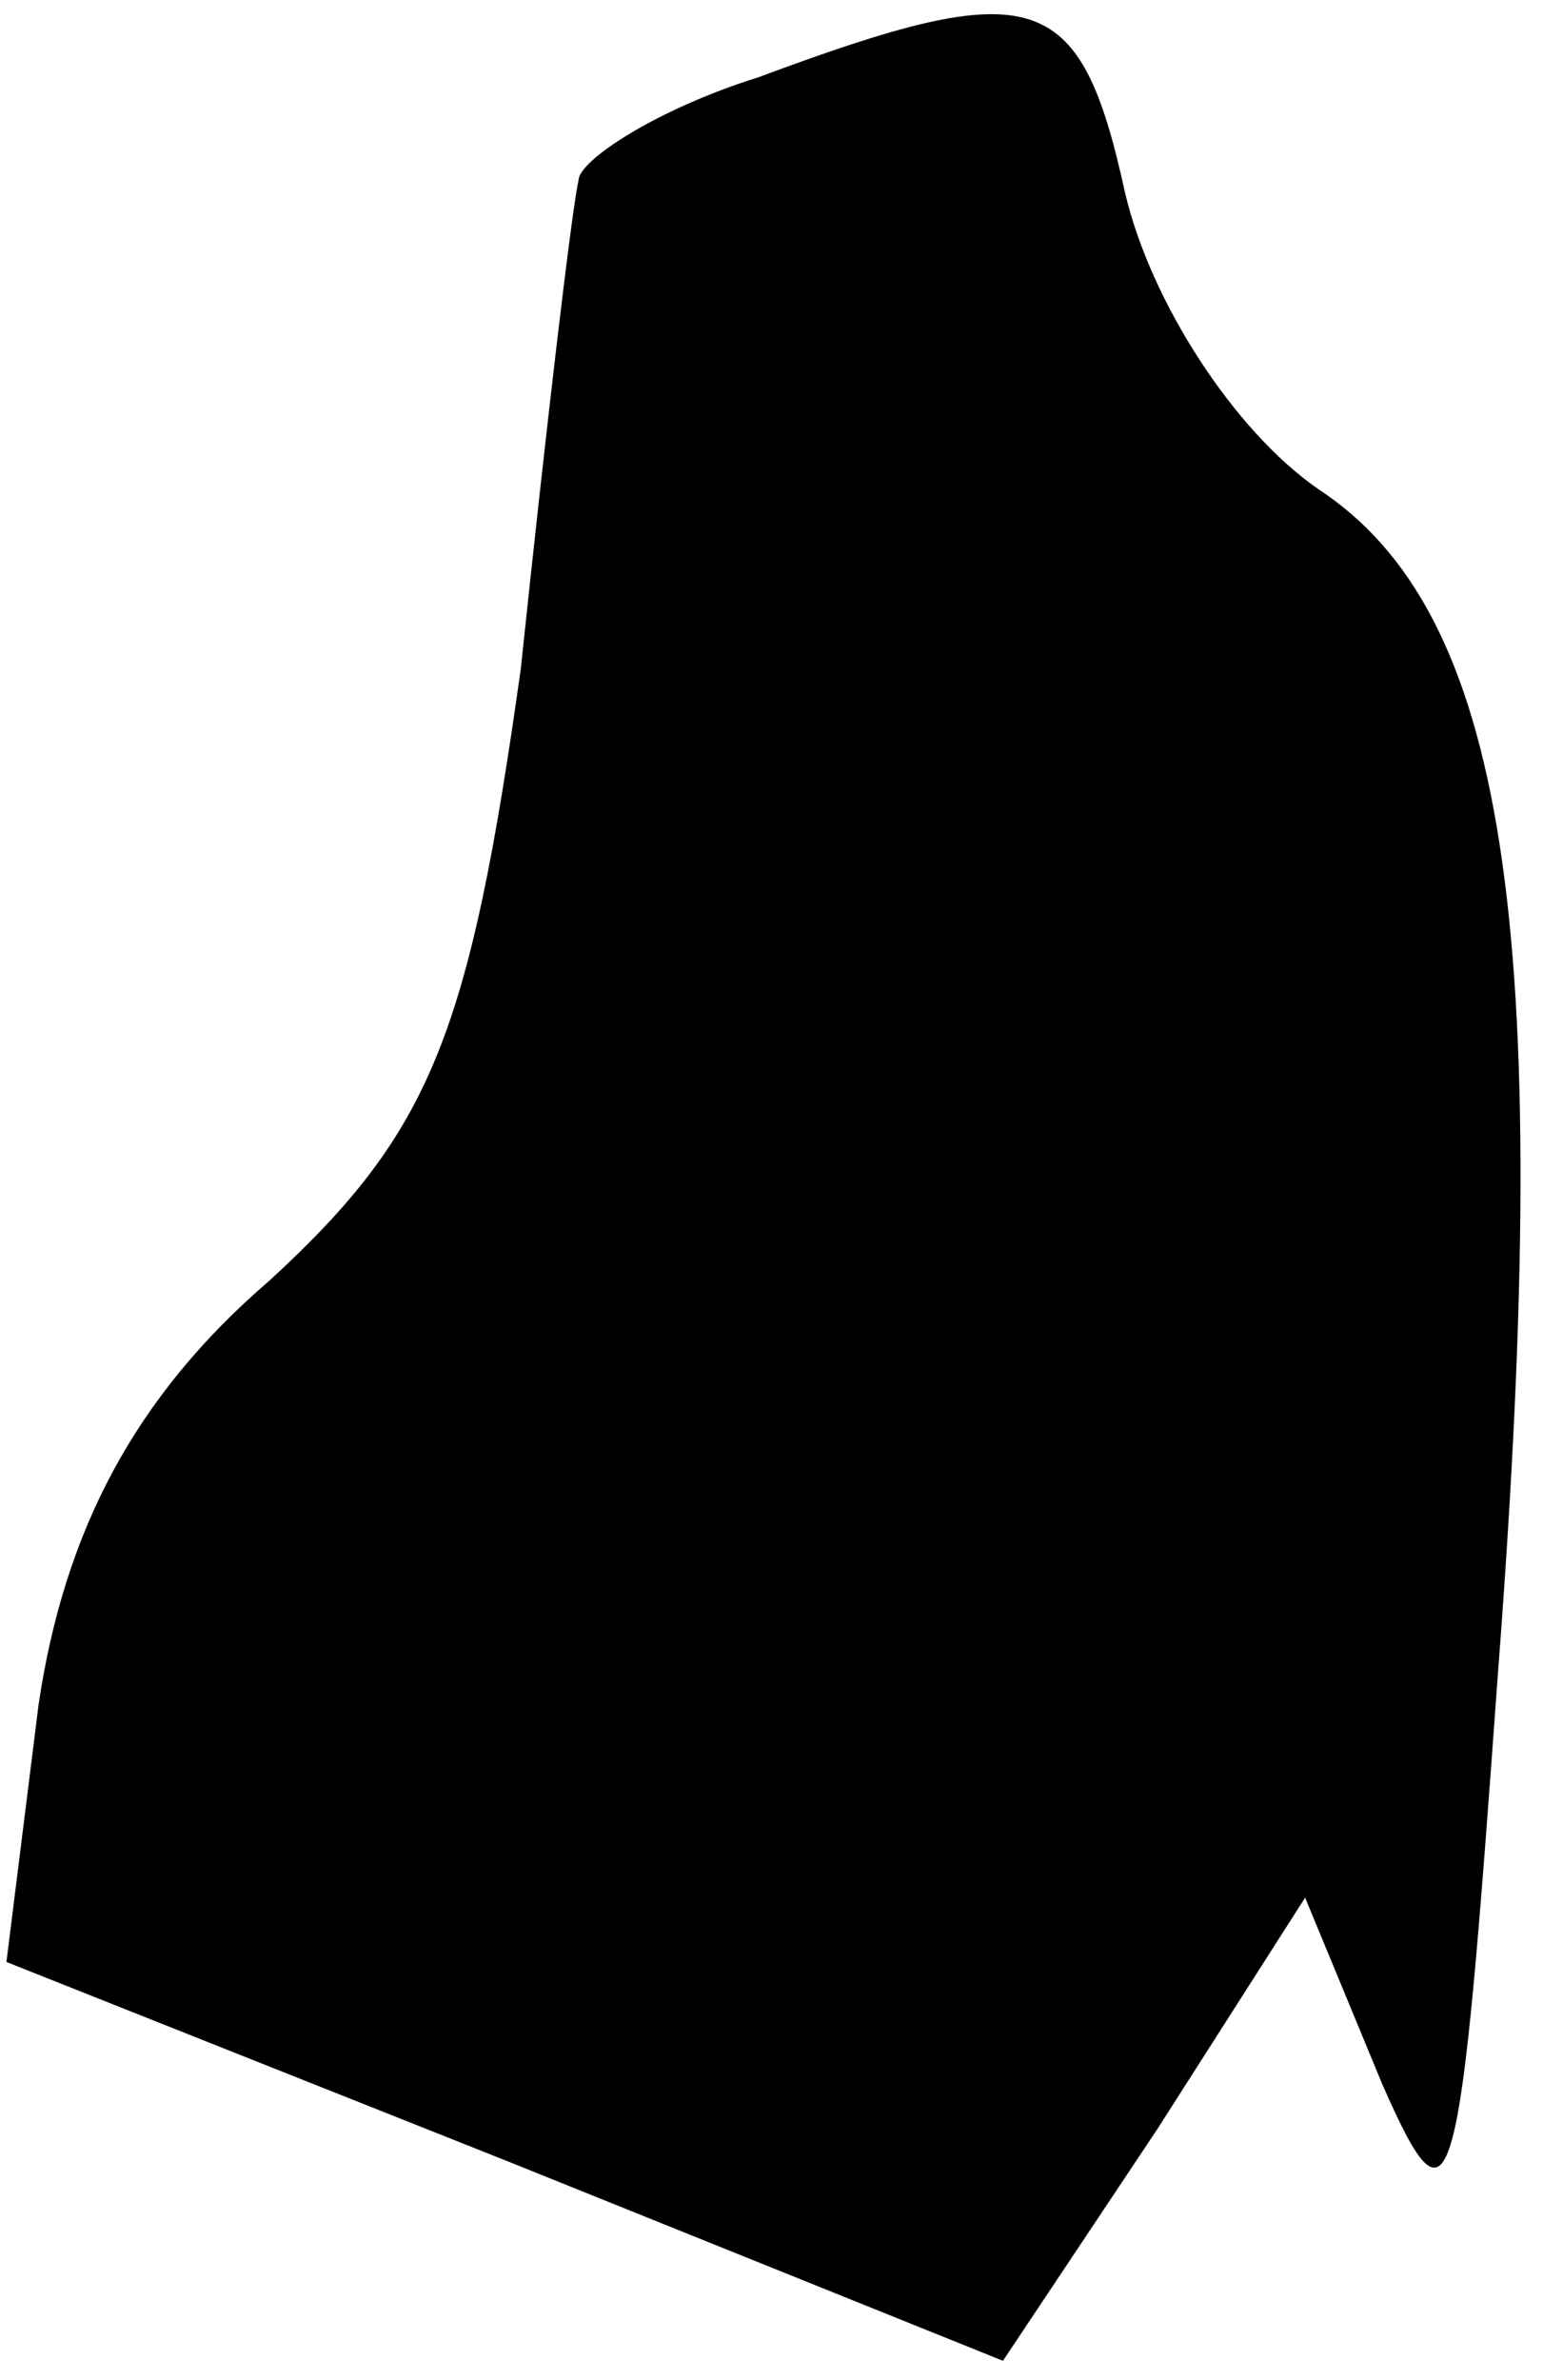 <?xml version="1.0" standalone="no"?>
<!DOCTYPE svg PUBLIC "-//W3C//DTD SVG 20010904//EN"
 "http://www.w3.org/TR/2001/REC-SVG-20010904/DTD/svg10.dtd">
<svg version="1.0" xmlns="http://www.w3.org/2000/svg"
 width="24pt" height="37pt" viewBox="0 0 24 37"
 preserveAspectRatio="xMidYMid meet">
<g transform="translate(0,37) scale(0.1,-0.1)"
fill="#000000" stroke="none">
<path fill="#000000" stroke="none" d="M118 358 c-16 -5 -28 -13 -28 -16 -1
-4 -5 -38 -9 -76 -8 -57 -14 -72 -39 -95 -21 -18 -32 -39 -36 -66 l-5 -40 78
-31 77 -31 24 36 23 36 12 -29 c11 -25 12 -19 18 64 9 117 1 165 -28 184 -13
9 -26 29 -30 46 -7 32 -14 34 -57 18z"/>
</g>
</svg>
